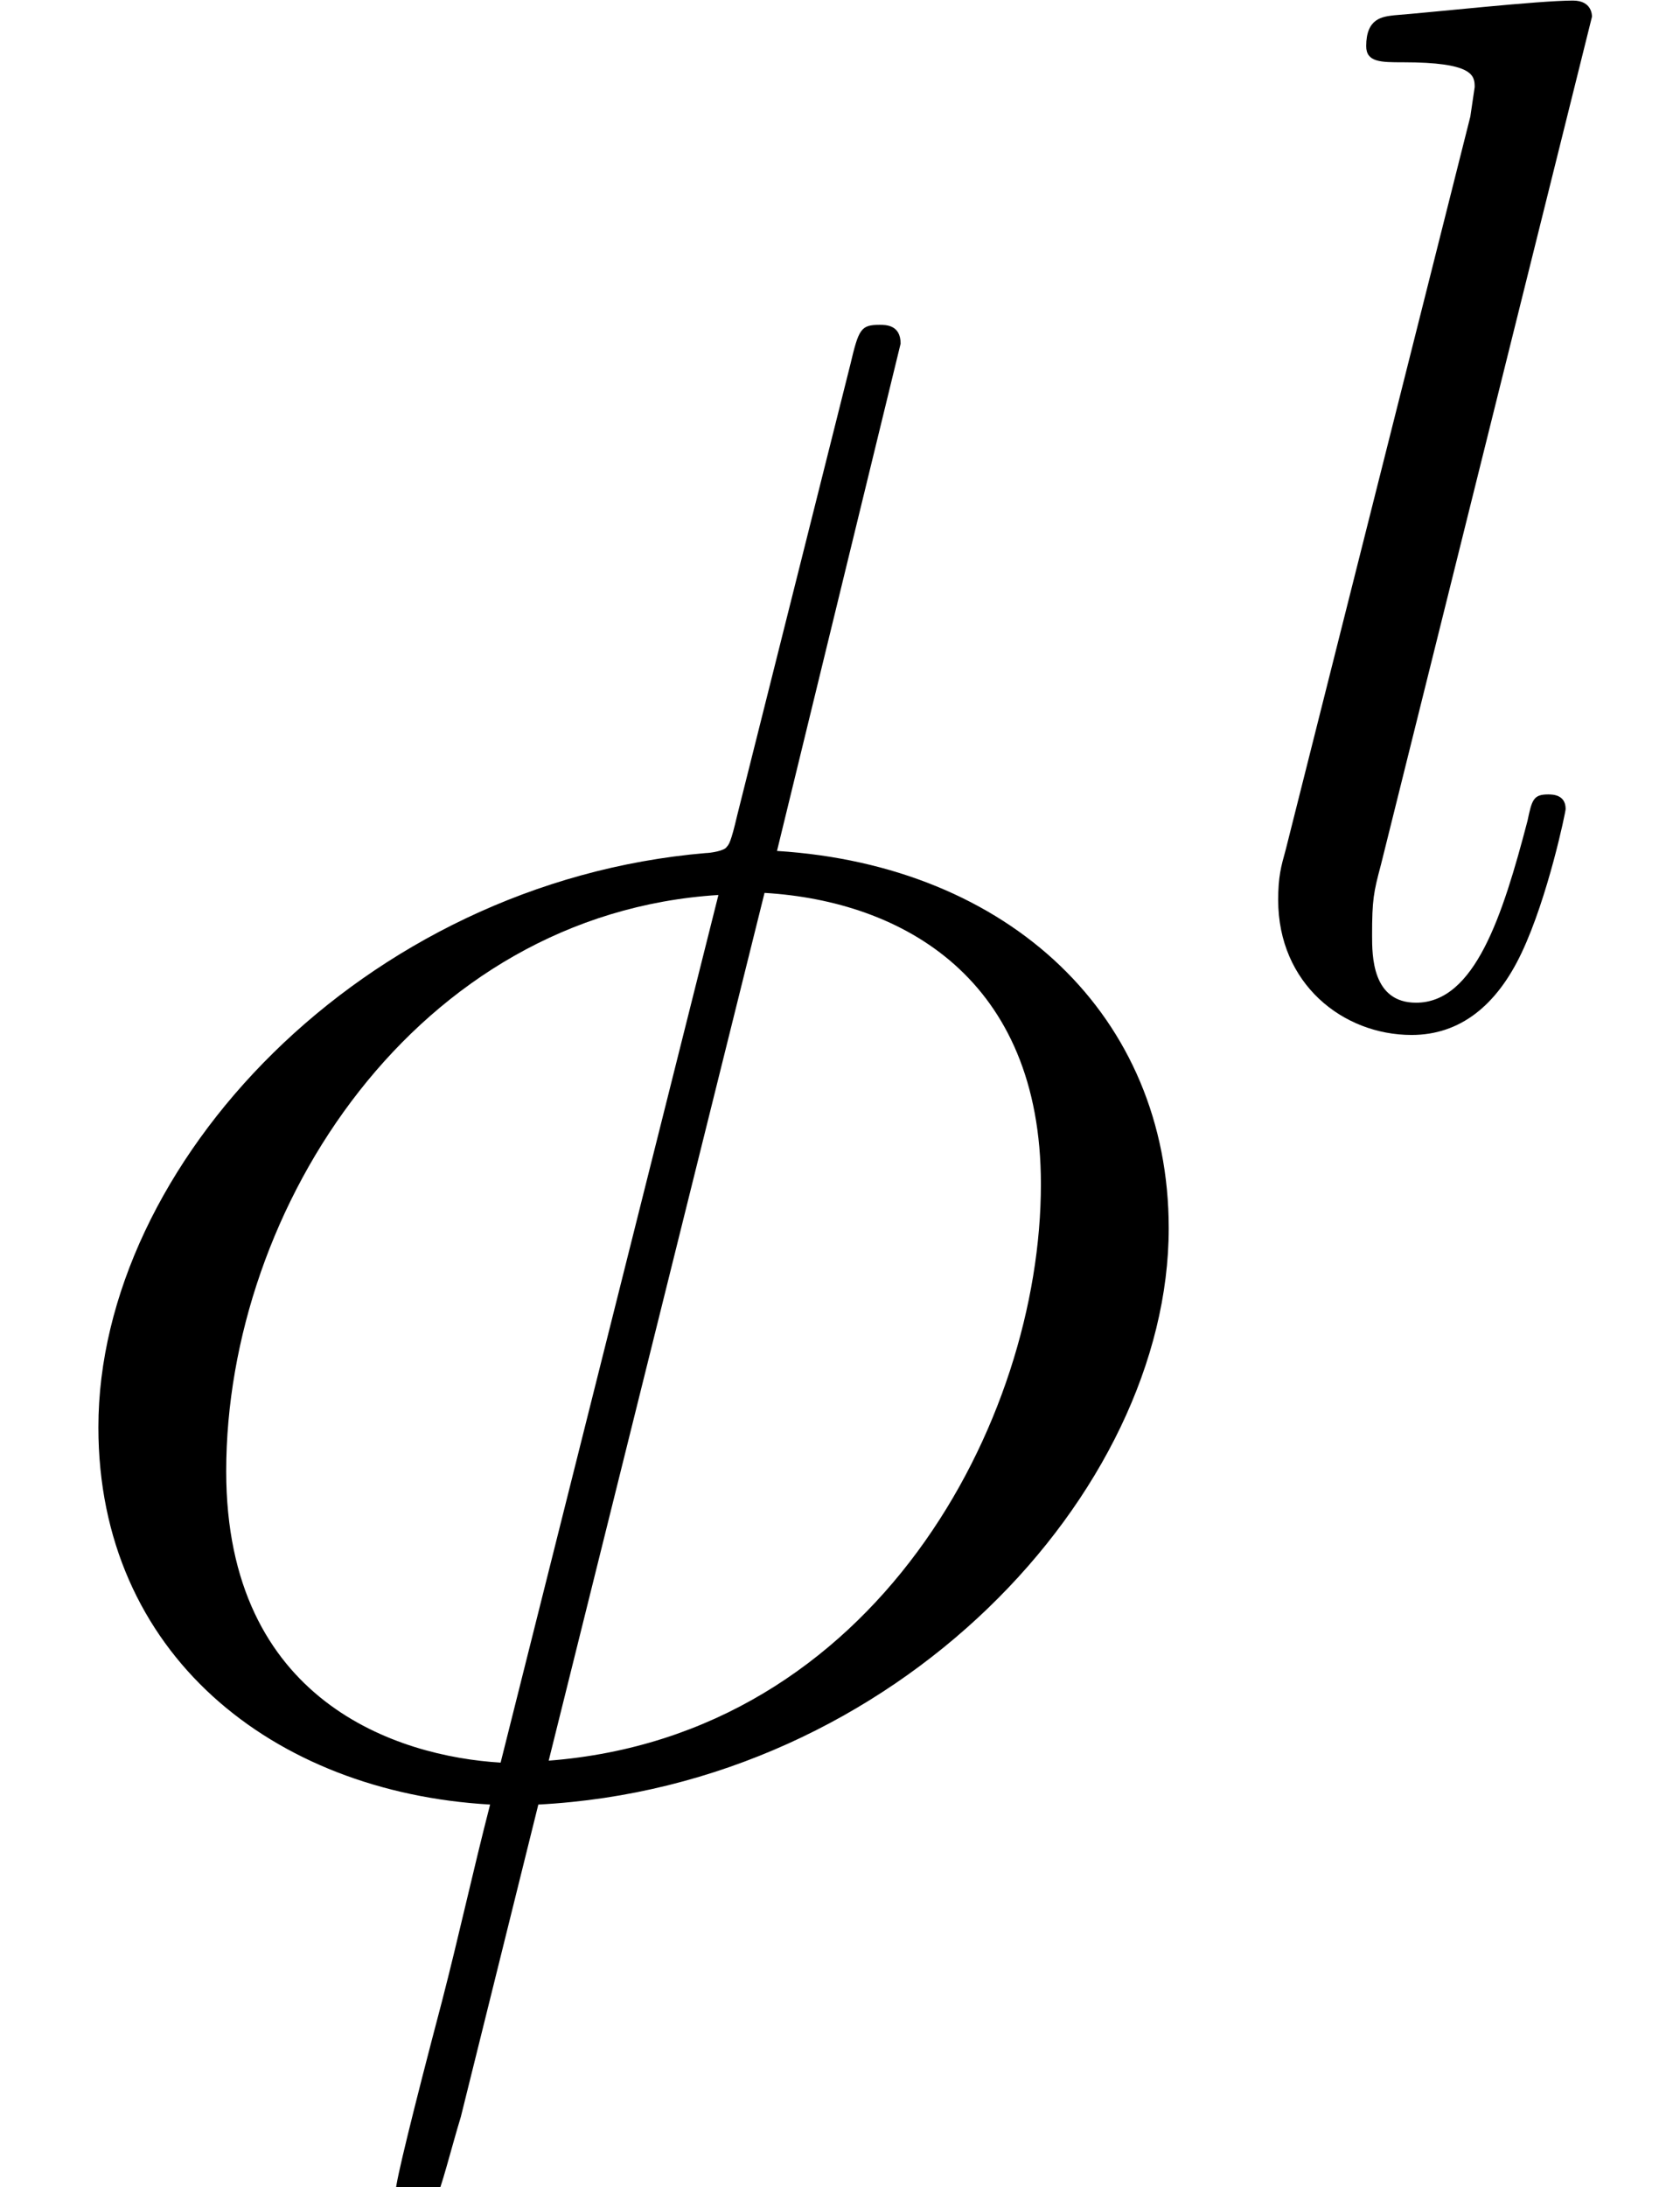 <?xml version='1.0' encoding='UTF-8'?>
<!-- This file was generated by dvisvgm 2.6.3 -->
<svg version='1.1' xmlns='http://www.w3.org/2000/svg' xmlns:xlink='http://www.w3.org/1999/xlink' width='11.987pt' height='15.593pt' viewBox='0 -12.687 11.987 15.593'>
<defs>
<path id='g0-108' d='M2.699 -7.145C2.699 -7.155 2.699 -7.26 2.563 -7.26C2.322 -7.26 1.559 -7.176 1.287 -7.155C1.203 -7.145 1.088 -7.134 1.088 -6.935C1.088 -6.82 1.193 -6.82 1.349 -6.82C1.852 -6.82 1.862 -6.726 1.862 -6.643L1.831 -6.433L0.513 -1.203C0.481 -1.088 0.46 -1.015 0.46 -0.847C0.46 -0.251 0.921 0.115 1.412 0.115C1.757 0.115 2.019 -0.094 2.197 -0.471C2.385 -0.868 2.511 -1.475 2.511 -1.496C2.511 -1.6 2.416 -1.6 2.385 -1.6C2.28 -1.6 2.27 -1.559 2.239 -1.412C2.061 -0.732 1.862 -0.115 1.444 -0.115C1.13 -0.115 1.13 -0.45 1.13 -0.596C1.13 -0.847 1.14 -0.9 1.193 -1.098L2.699 -7.145Z'/>
<path id='g1-30' d='M6.426 -10.237C6.426 -10.371 6.321 -10.371 6.276 -10.371C6.142 -10.371 6.127 -10.341 6.067 -10.087L5.26 -6.874C5.215 -6.68 5.2 -6.665 5.186 -6.65C5.171 -6.62 5.066 -6.605 5.036 -6.605C2.585 -6.396 0.702 -4.379 0.702 -2.511C0.702 -0.897 1.943 0.09 3.497 0.179C3.377 0.643 3.273 1.121 3.153 1.584C2.944 2.376 2.824 2.869 2.824 2.929C2.824 2.959 2.824 3.049 2.974 3.049C3.019 3.049 3.078 3.049 3.108 2.989C3.138 2.959 3.228 2.6 3.288 2.406L3.841 0.179C6.396 0.045 8.339 -2.047 8.339 -3.93C8.339 -5.44 7.203 -6.516 5.544 -6.62L6.426 -10.237ZM5.455 -6.321C6.441 -6.262 7.427 -5.709 7.427 -4.244C7.427 -2.555 6.247 -0.314 3.915 -0.134L5.455 -6.321ZM3.572 -0.12C2.839 -0.164 1.614 -0.553 1.614 -2.197C1.614 -4.08 2.974 -6.172 5.126 -6.306L3.572 -0.12Z'/>
</defs>
<g id='page1'>
<use x='0' y='0' xlink:href='#g1-30'/>
<use x='8.66' y='-5.423' xlink:href='#g0-108'/>
</g>
</svg>
<!-- DEPTH=4 -->